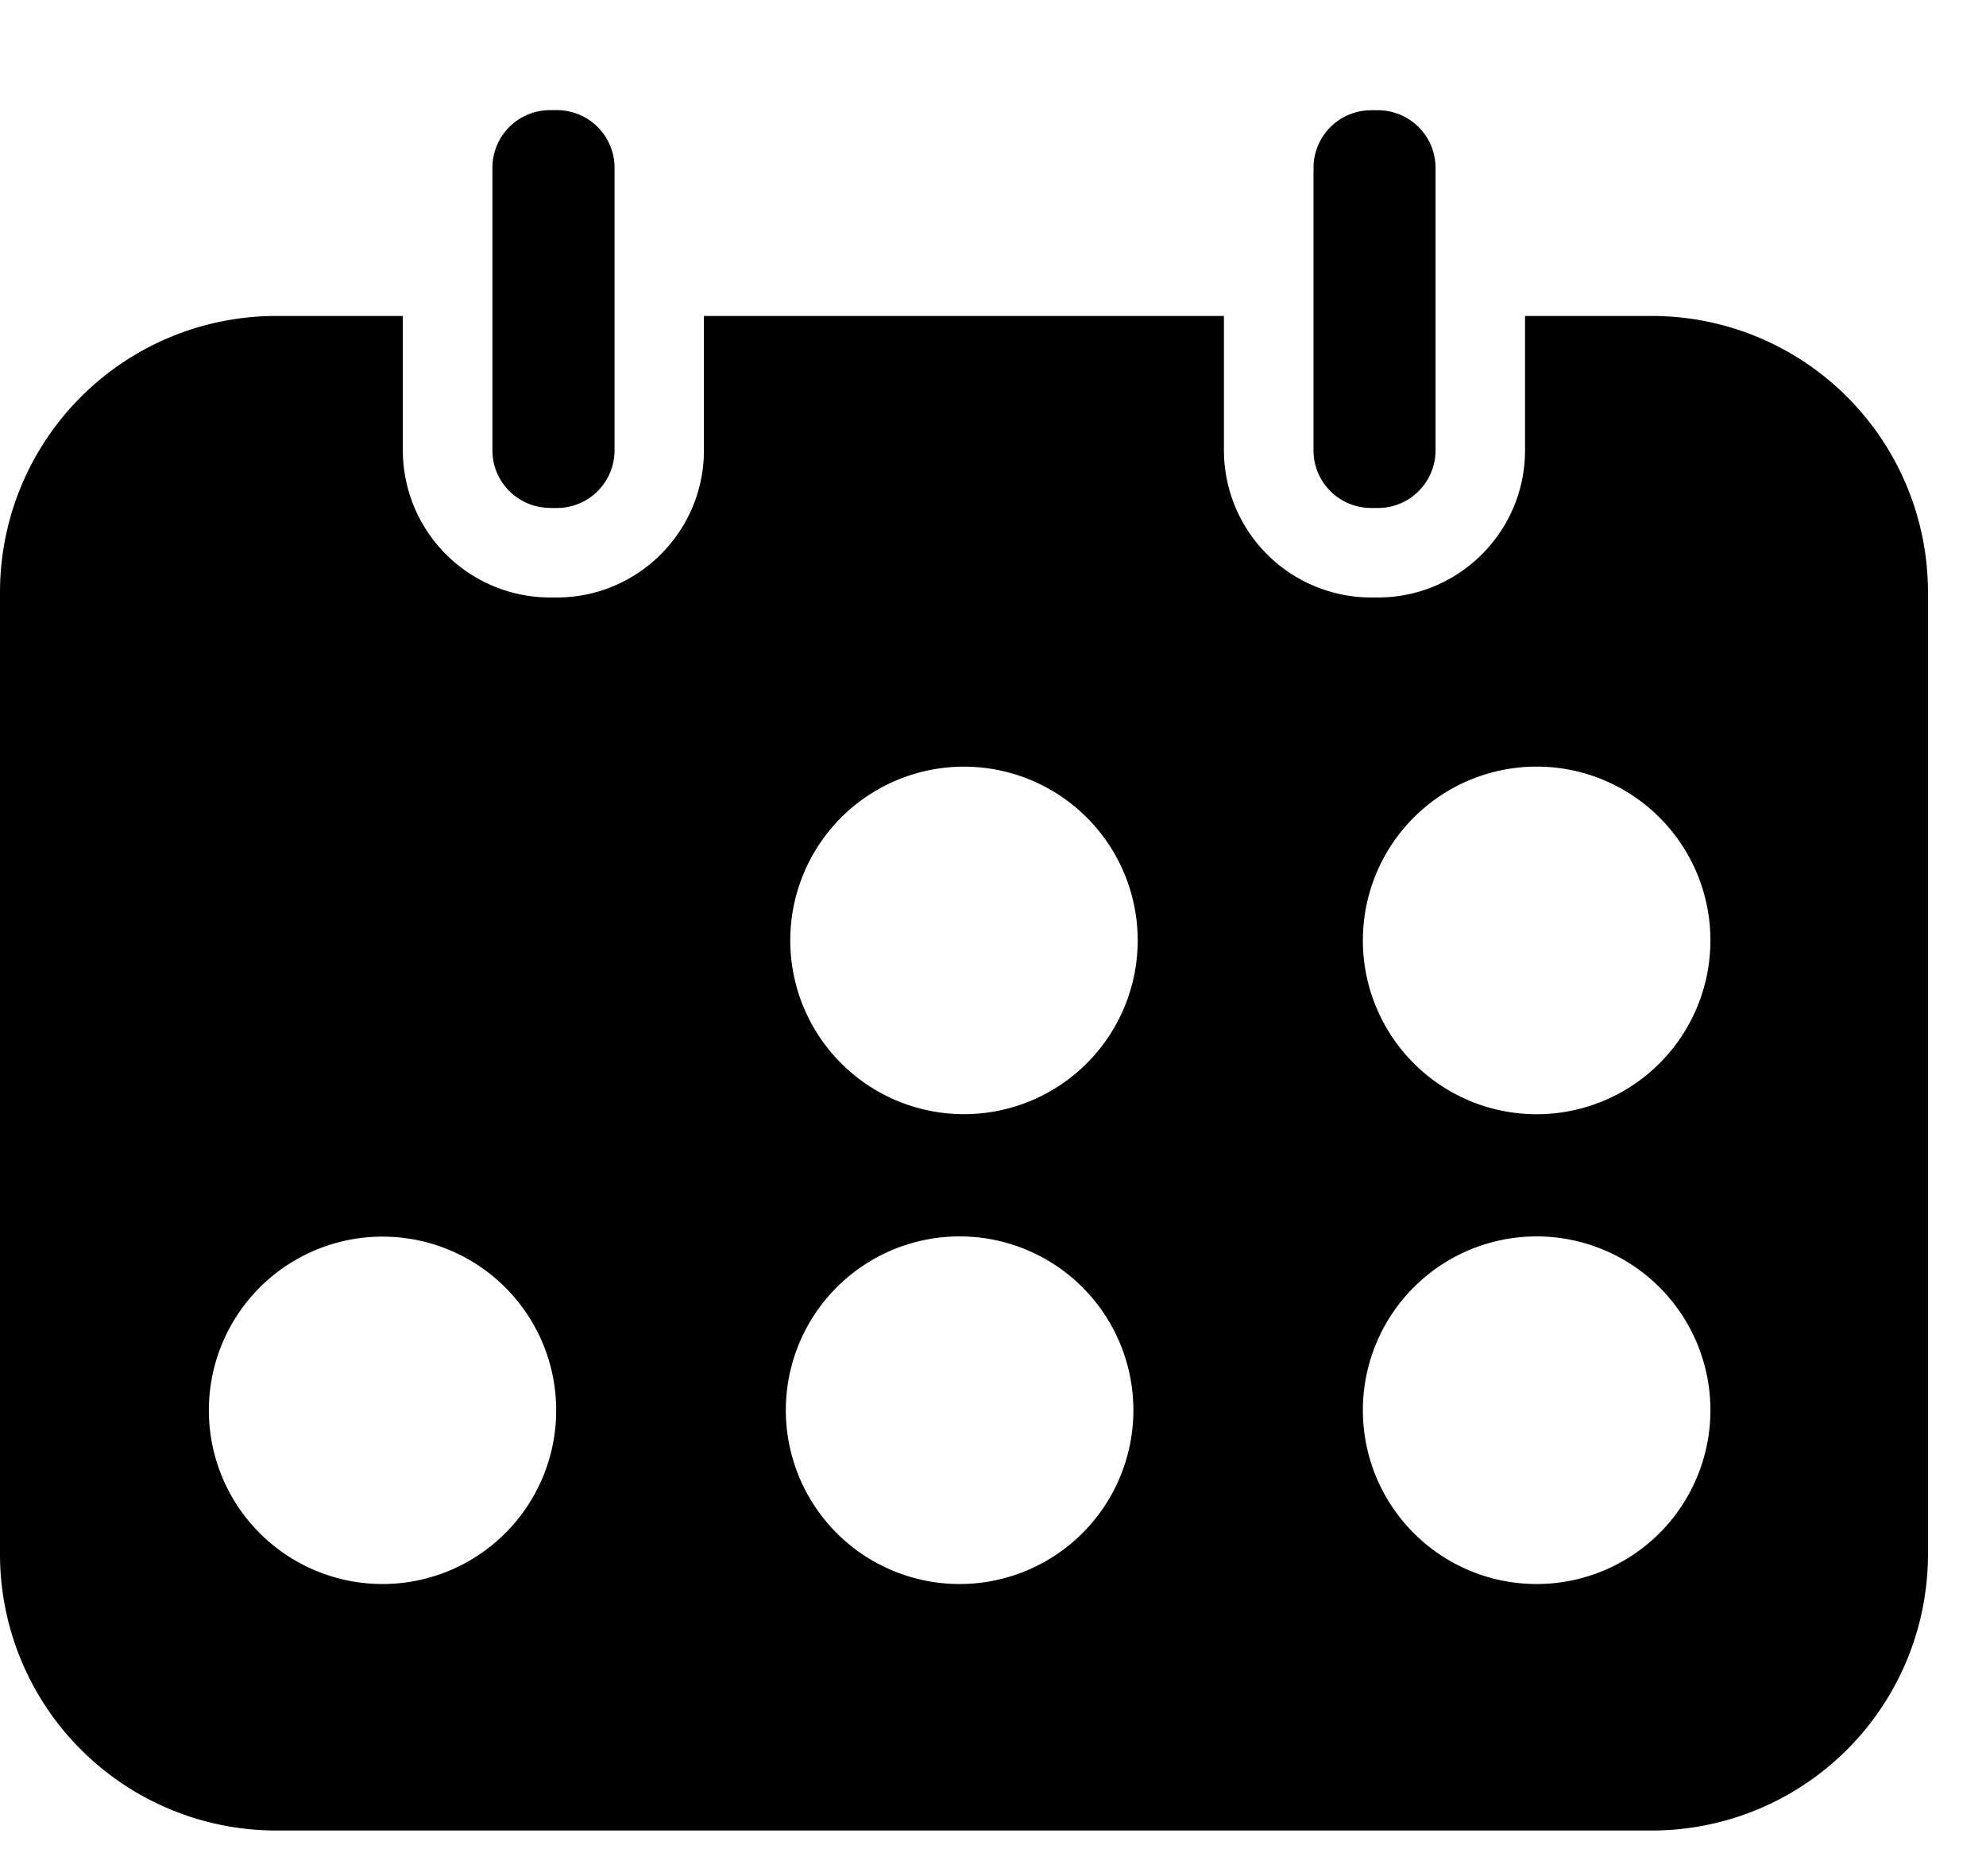 <svg width="18" height="17" viewBox="0 0 18 17" xmlns="http://www.w3.org/2000/svg"><path d="M4.985 4.603h.063c.288 0 .52-.232.522-.52V1.52a.522.522 0 0 0-.522-.522h-.063a.522.522 0 0 0-.522.522v2.561c0 .288.234.521.522.521m7.441.001h.063c.288 0 .52-.232.522-.52V1.52a.522.522 0 0 0-.521-.521h-.063a.522.522 0 0 0-.522.522v2.561c0 .288.234.521.522.521"/><path d="M13.967 10.096a1.575 1.575 0 1 1 0-3.149 1.575 1.575 0 0 1 0 3.149m0 4.257a1.575 1.575 0 1 1 0-3.149 1.575 1.575 0 0 1 0 3.149m-5.23-4.257a1.574 1.574 0 1 1 0-3.149 1.574 1.574 0 0 1 0 3.149m0 4.257a1.575 1.575 0 1 1 0-3.149 1.575 1.575 0 0 1 0 3.149m-5.23 0a1.574 1.574 0 1 1-.08-3.147 1.574 1.574 0 0 1 .08 3.147m11.47-11.49h-1.155v1.218c0 .735-.598 1.333-1.333 1.333h-.063a1.335 1.335 0 0 1-1.333-1.333V2.863H6.38v1.218c0 .735-.598 1.333-1.333 1.333h-.063a1.335 1.335 0 0 1-1.333-1.333V2.863H2.497A2.504 2.504 0 0 0 0 5.359v8.732a2.504 2.504 0 0 0 2.497 2.496h12.48a2.503 2.503 0 0 0 2.497-2.496V5.359a2.503 2.503 0 0 0-2.496-2.496"/></svg>